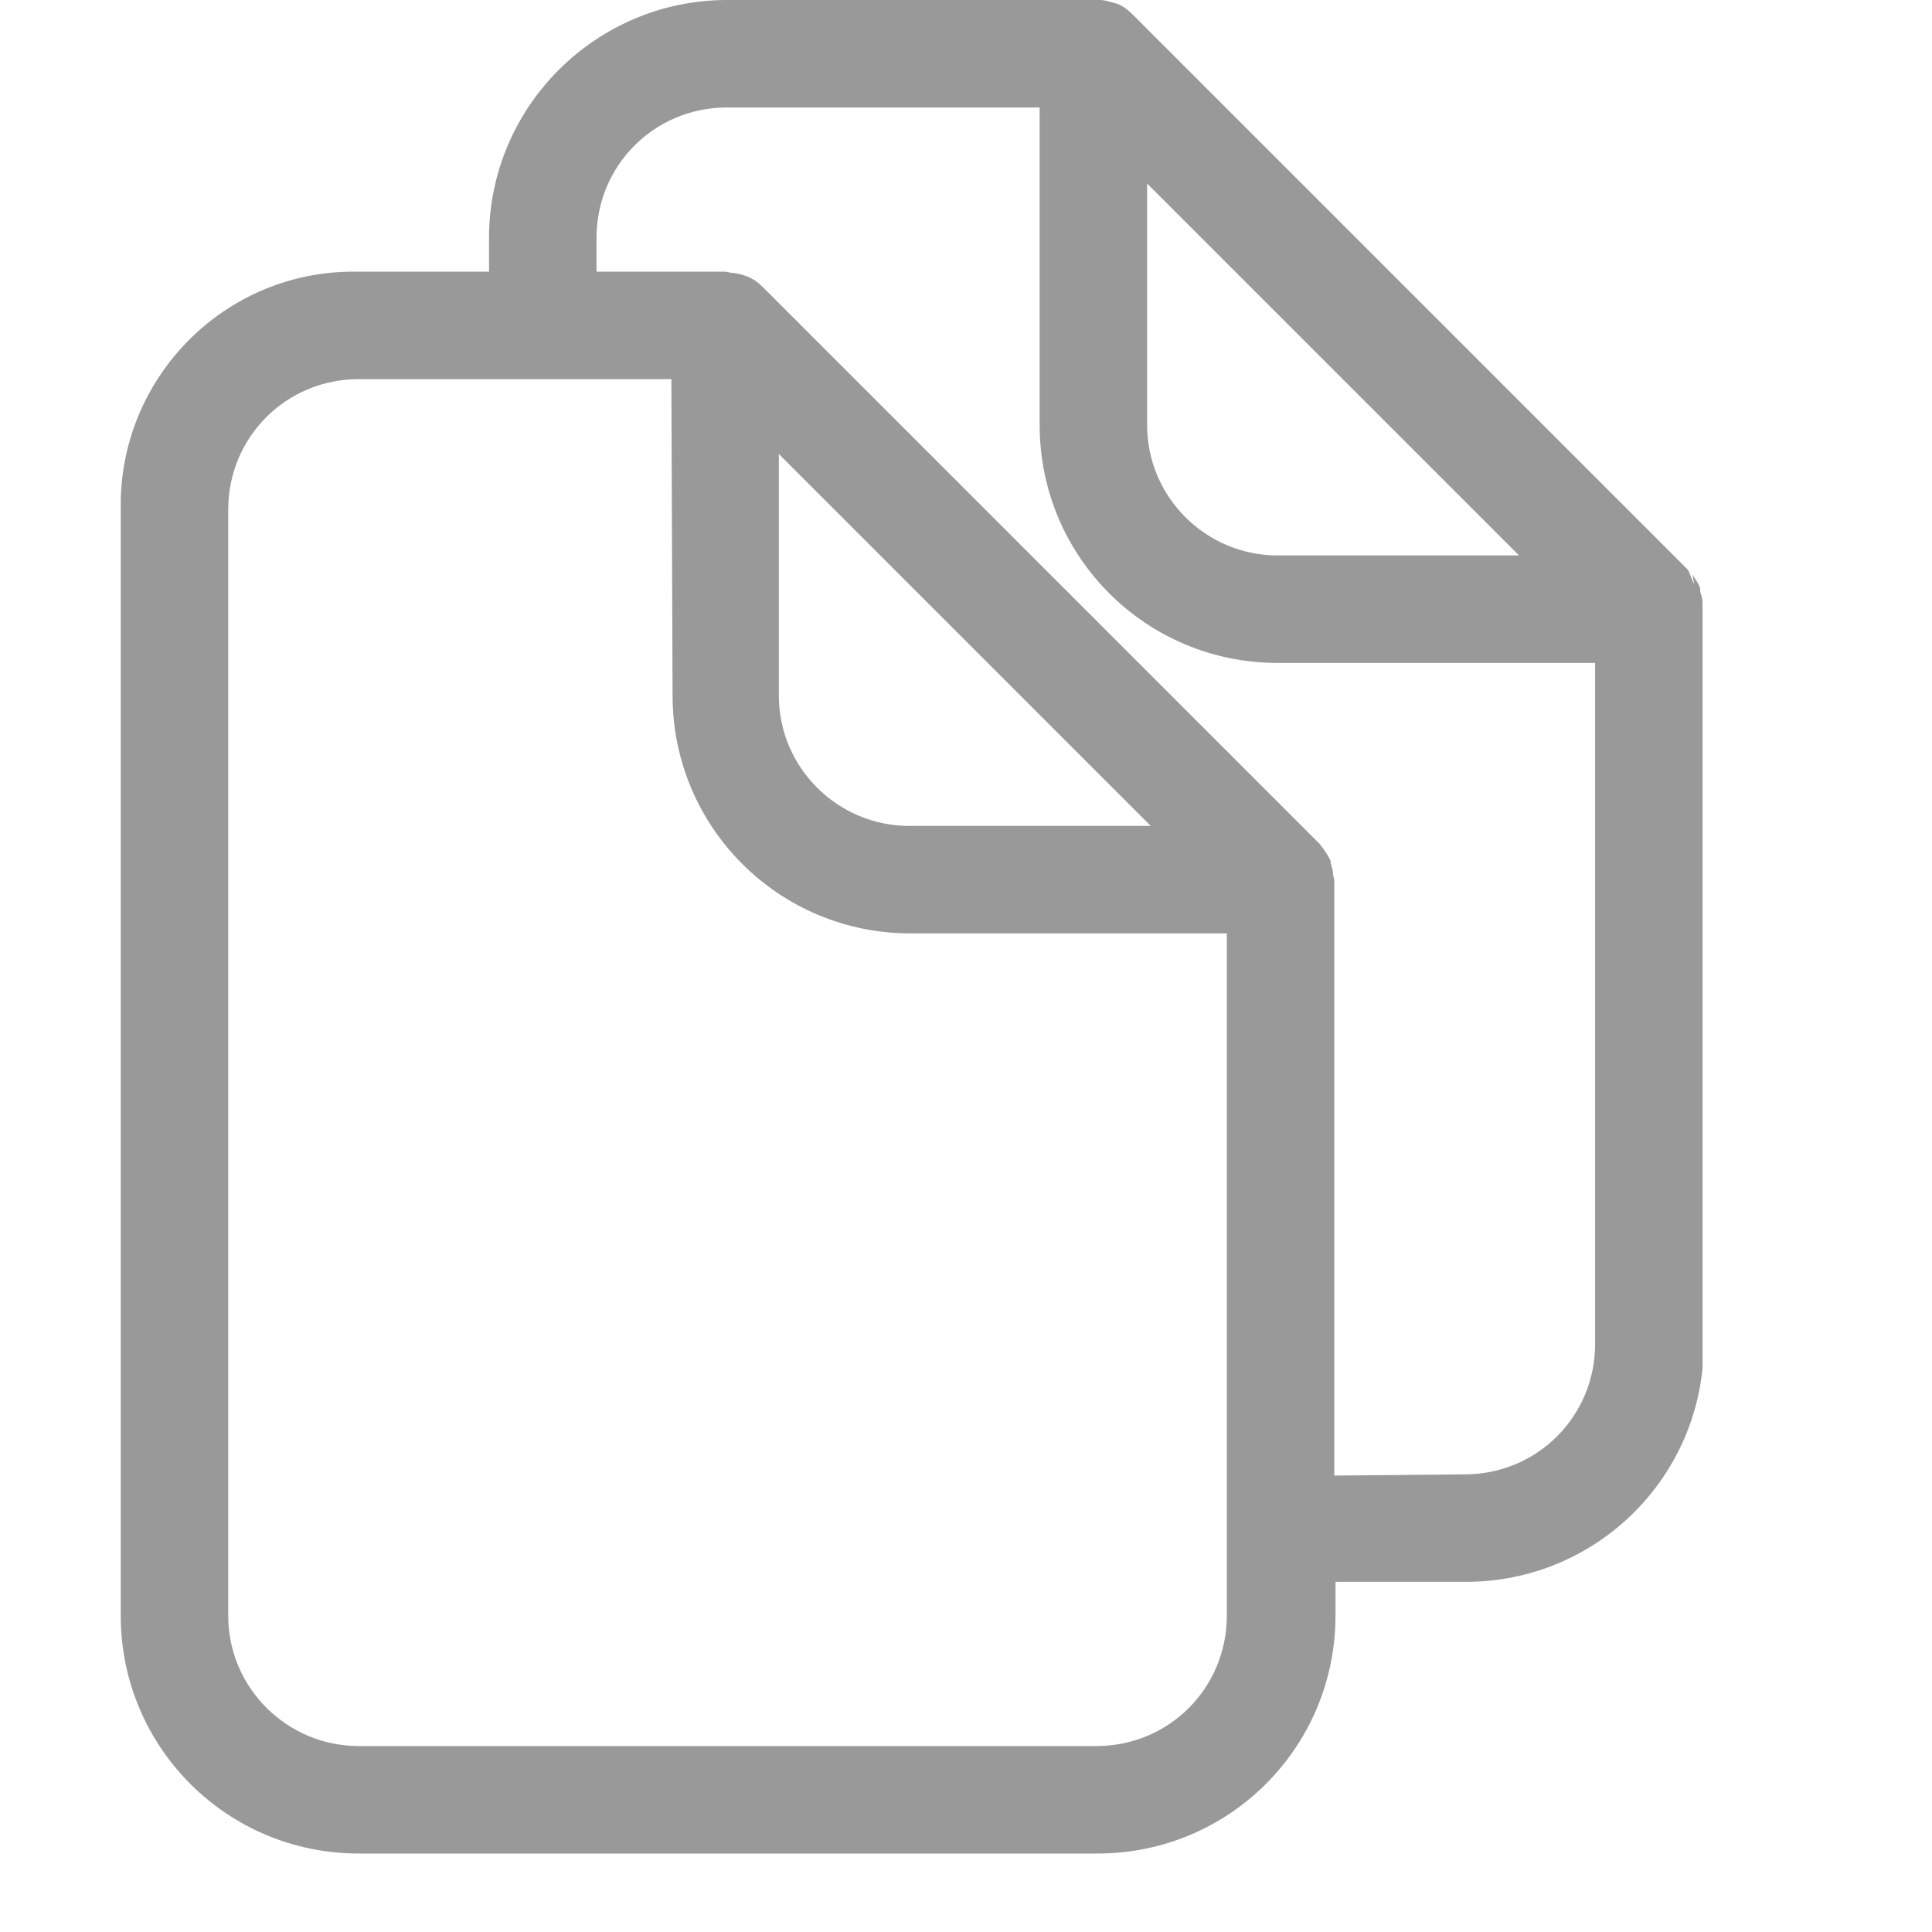 <svg xmlns="http://www.w3.org/2000/svg" width="16" height="16" fill="none" viewBox="0 0 16 16"><g clip-path="url(#clip0)"><path fill="#999" fill-rule="evenodd" d="M9.06 0H9.11C9.14 0 9.18 0.01 9.21 0.02C9.22 0.02 9.24 0.03 9.25 0.03C9.3 0.05 9.34 0.08 9.38 0.12L13.98 4.72L14.03 4.84C14.02 4.77 14.02 4.77 14 4.74L13.99 4.73L14.03 4.78C14.04 4.8 14.06 4.82 14.07 4.85C14.08 4.86 14.08 4.87 14.08 4.89V4.9C14.09 4.93 14.1 4.96 14.1 4.99C14.1 5.01 14.11 5.02 14.11 5.04V11.13C14.11 12.22 13.23 13.1 12.14 13.1H11.06V13.38C11.06 14.47 10.18 15.35 9.09 15.35H2.97C1.88 15.35 1 14.47 1 13.38V4.22C0.98 3.15 1.83 2.27 2.89 2.25C2.92 2.25 2.94 2.25 2.97 2.25H4.05V1.97C4.05 0.88 4.94 0 6.02 0H9.06ZM5.56 3.14H2.97C2.37 3.14 1.89 3.62 1.89 4.22V13.38C1.89 13.98 2.38 14.46 2.97 14.46H9.08C9.68 14.46 10.16 13.98 10.16 13.38V7.73H7.54C6.45 7.73 5.57 6.85 5.57 5.76L5.56 3.14ZM9.5 1.52V3.52C9.5 4.12 9.99 4.6 10.58 4.6H12.58L9.5 1.52ZM6.45 3.76V5.76C6.45 6.36 6.94 6.84 7.53 6.84H9.53L6.45 3.76ZM12.13 12.21C12.73 12.21 13.21 11.73 13.21 11.13V5.49H10.58C9.49 5.49 8.61 4.61 8.61 3.52V0.89H6.02C5.42 0.89 4.94 1.37 4.94 1.97V2.25H6.01L6.06 2.26C6.09 2.26 6.13 2.27 6.16 2.28L6.19 2.29C6.24 2.31 6.28 2.34 6.32 2.38L10.92 6.98L10.93 6.99C10.96 7.03 10.99 7.07 11.01 7.11C11.02 7.13 11.02 7.13 11.02 7.14V7.15C11.03 7.18 11.04 7.21 11.04 7.24C11.04 7.26 11.05 7.27 11.05 7.29V12.22L12.13 12.21Z" clip-rule="evenodd"/></g><defs><clipPath id="clip0"><rect width="13.1" height="15.35" fill="#fff" transform="translate(1)"/></clipPath></defs></svg>